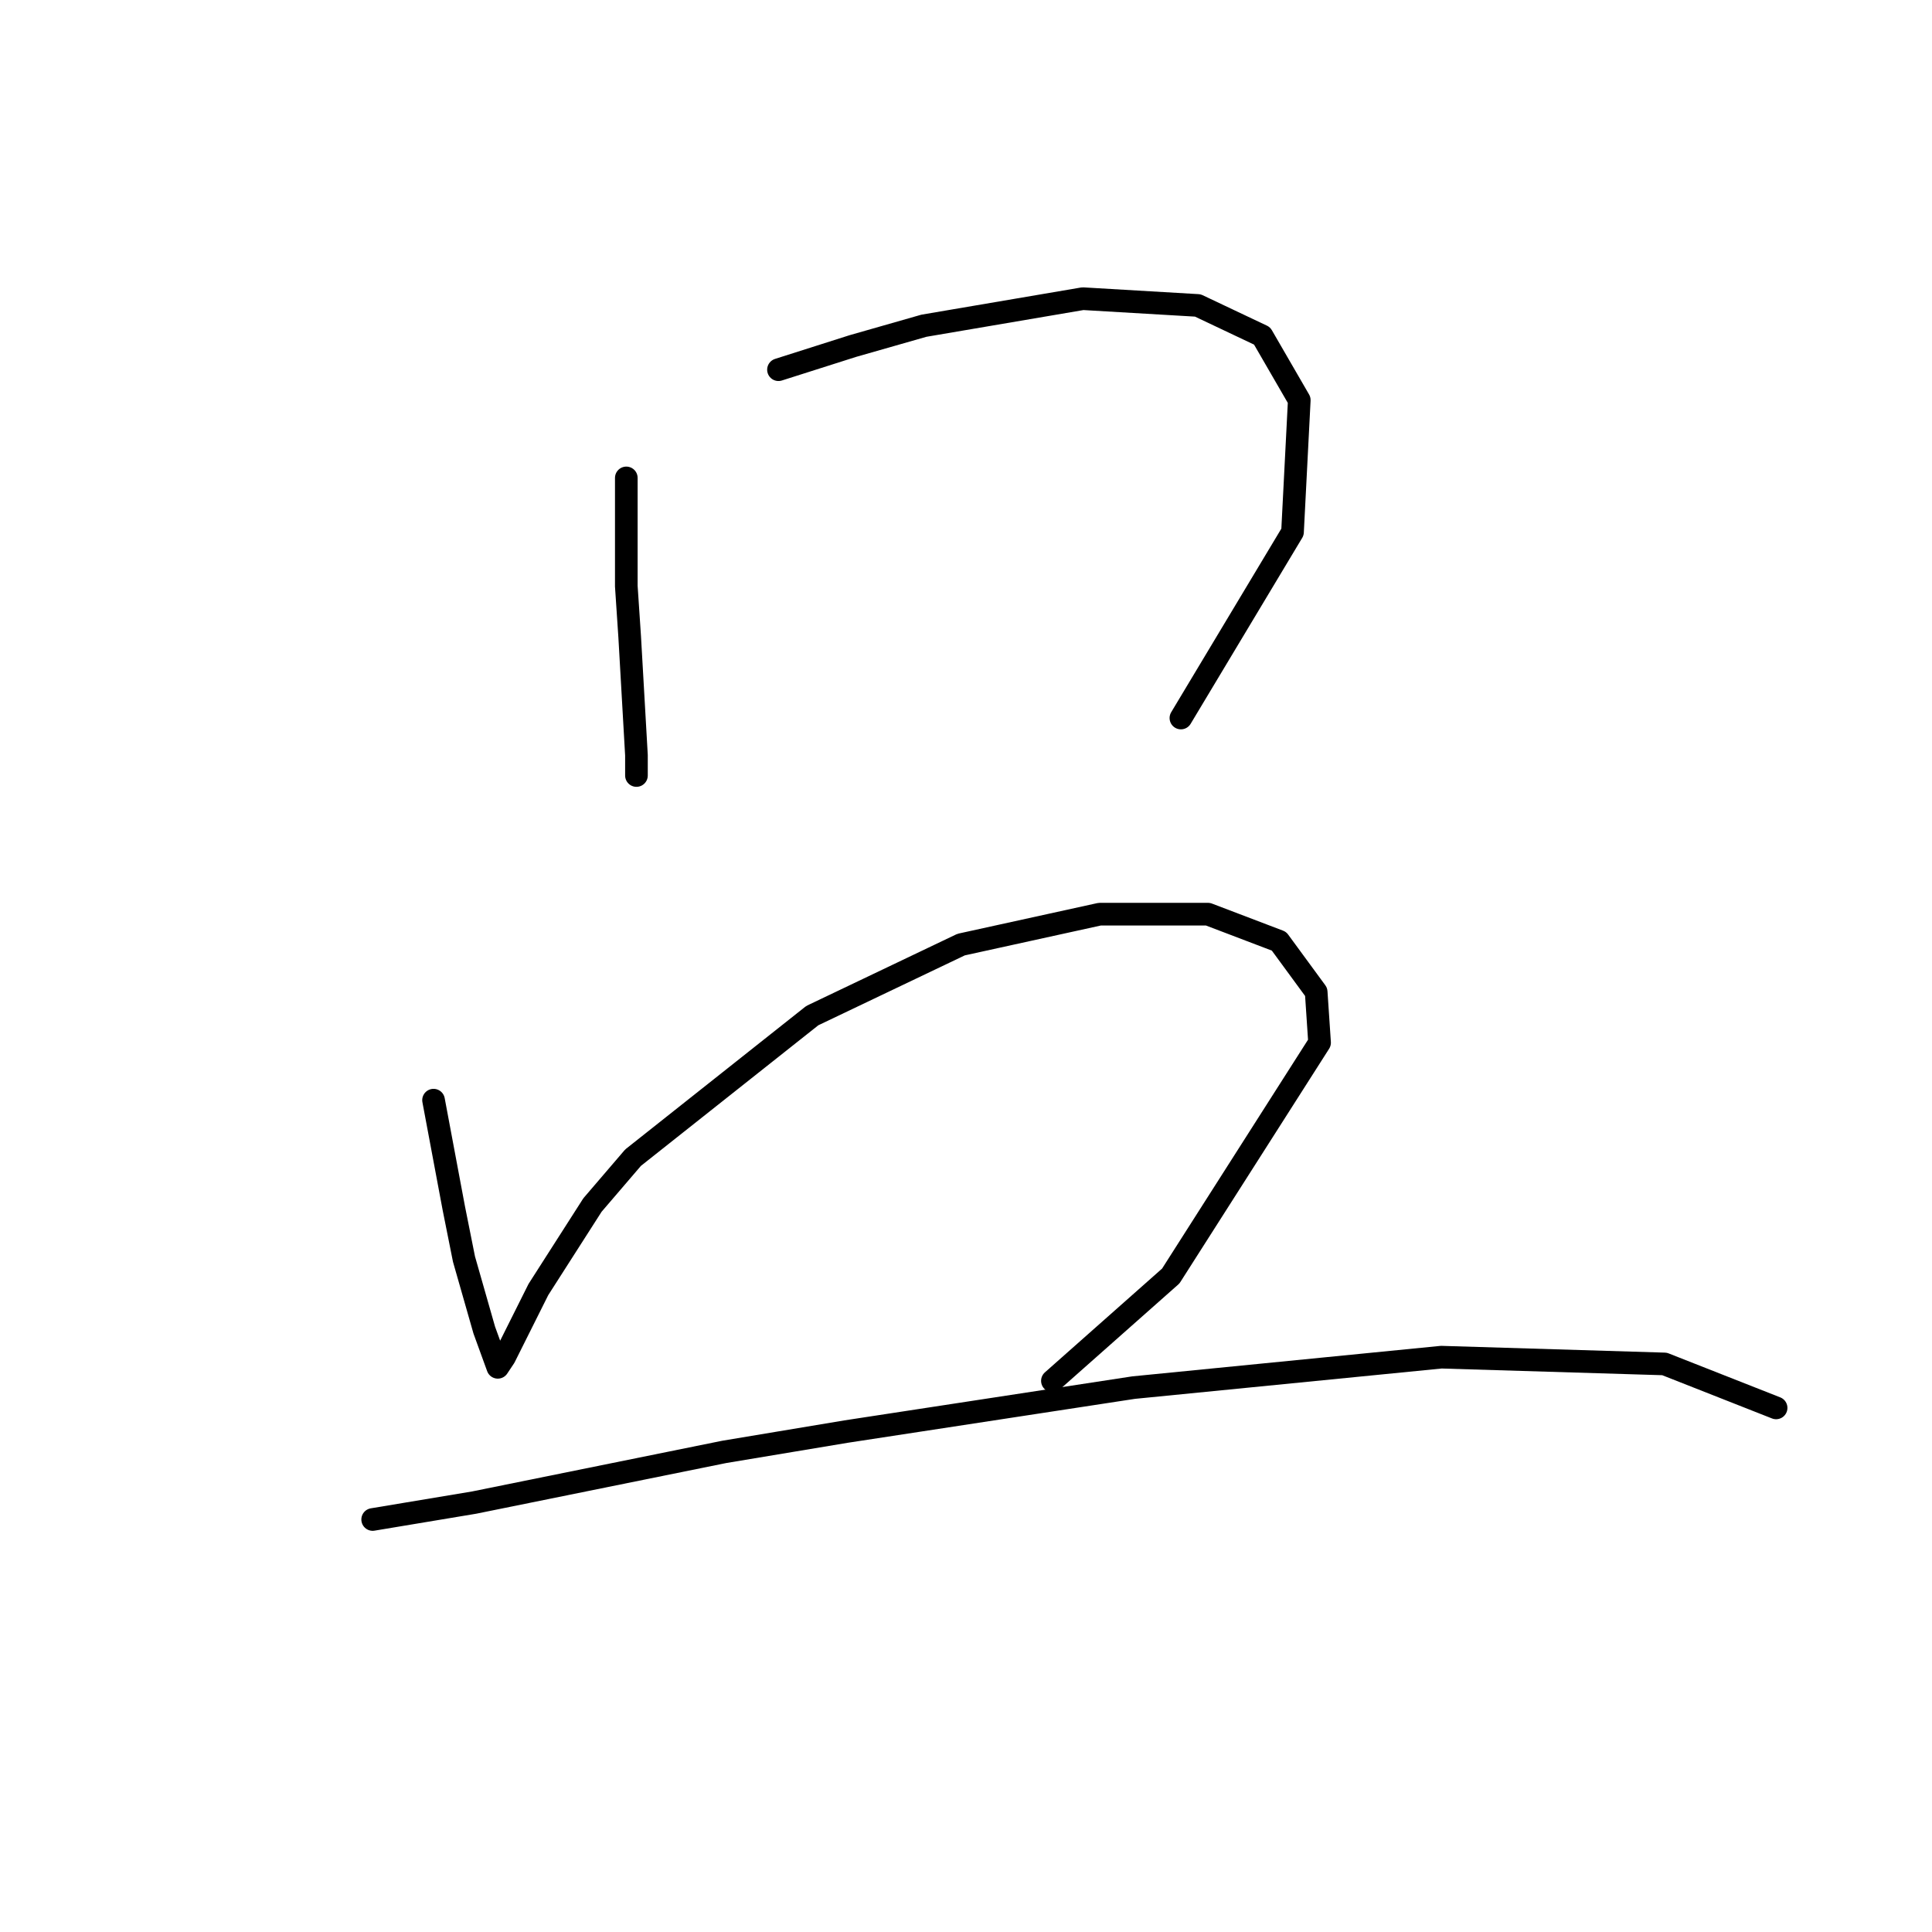 <?xml version="1.0" standalone="no"?>
    <svg width="256" height="256" xmlns="http://www.w3.org/2000/svg" version="1.1">
    <polyline stroke="black" stroke-width="3" stroke-linecap="round" fill="transparent" stroke-linejoin="round" points="82.989 63.326 82.989 70.496 82.989 77.666 83.437 84.387 84.333 100.071 84.333 102.759 84.333 102.759 " />
        <polyline stroke="black" stroke-width="3" stroke-linecap="round" fill="transparent" stroke-linejoin="round" points="103.153 48.987 113.012 45.851 122.422 43.162 143.482 39.577 158.718 40.473 167.232 44.506 172.161 53.02 171.265 70.496 156.477 95.142 156.477 95.142 " />
        <polyline stroke="black" stroke-width="3" stroke-linecap="round" fill="transparent" stroke-linejoin="round" points="57.447 145.777 58.791 152.947 60.136 160.116 61.48 166.838 64.169 176.248 65.961 181.177 66.857 179.833 71.338 170.871 78.508 159.668 83.885 153.395 107.634 134.574 127.351 125.164 145.723 121.131 160.062 121.131 169.472 124.716 174.401 131.438 174.85 138.159 155.133 169.078 139.45 182.969 139.45 182.969 " />
        <polyline stroke="black" stroke-width="3" stroke-linecap="round" fill="transparent" stroke-linejoin="round" points="49.381 201.341 62.824 199.101 95.984 192.379 112.115 189.691 150.204 183.866 190.981 179.833 220.556 180.729 235.343 186.554 235.343 186.554 " />
        </svg>
